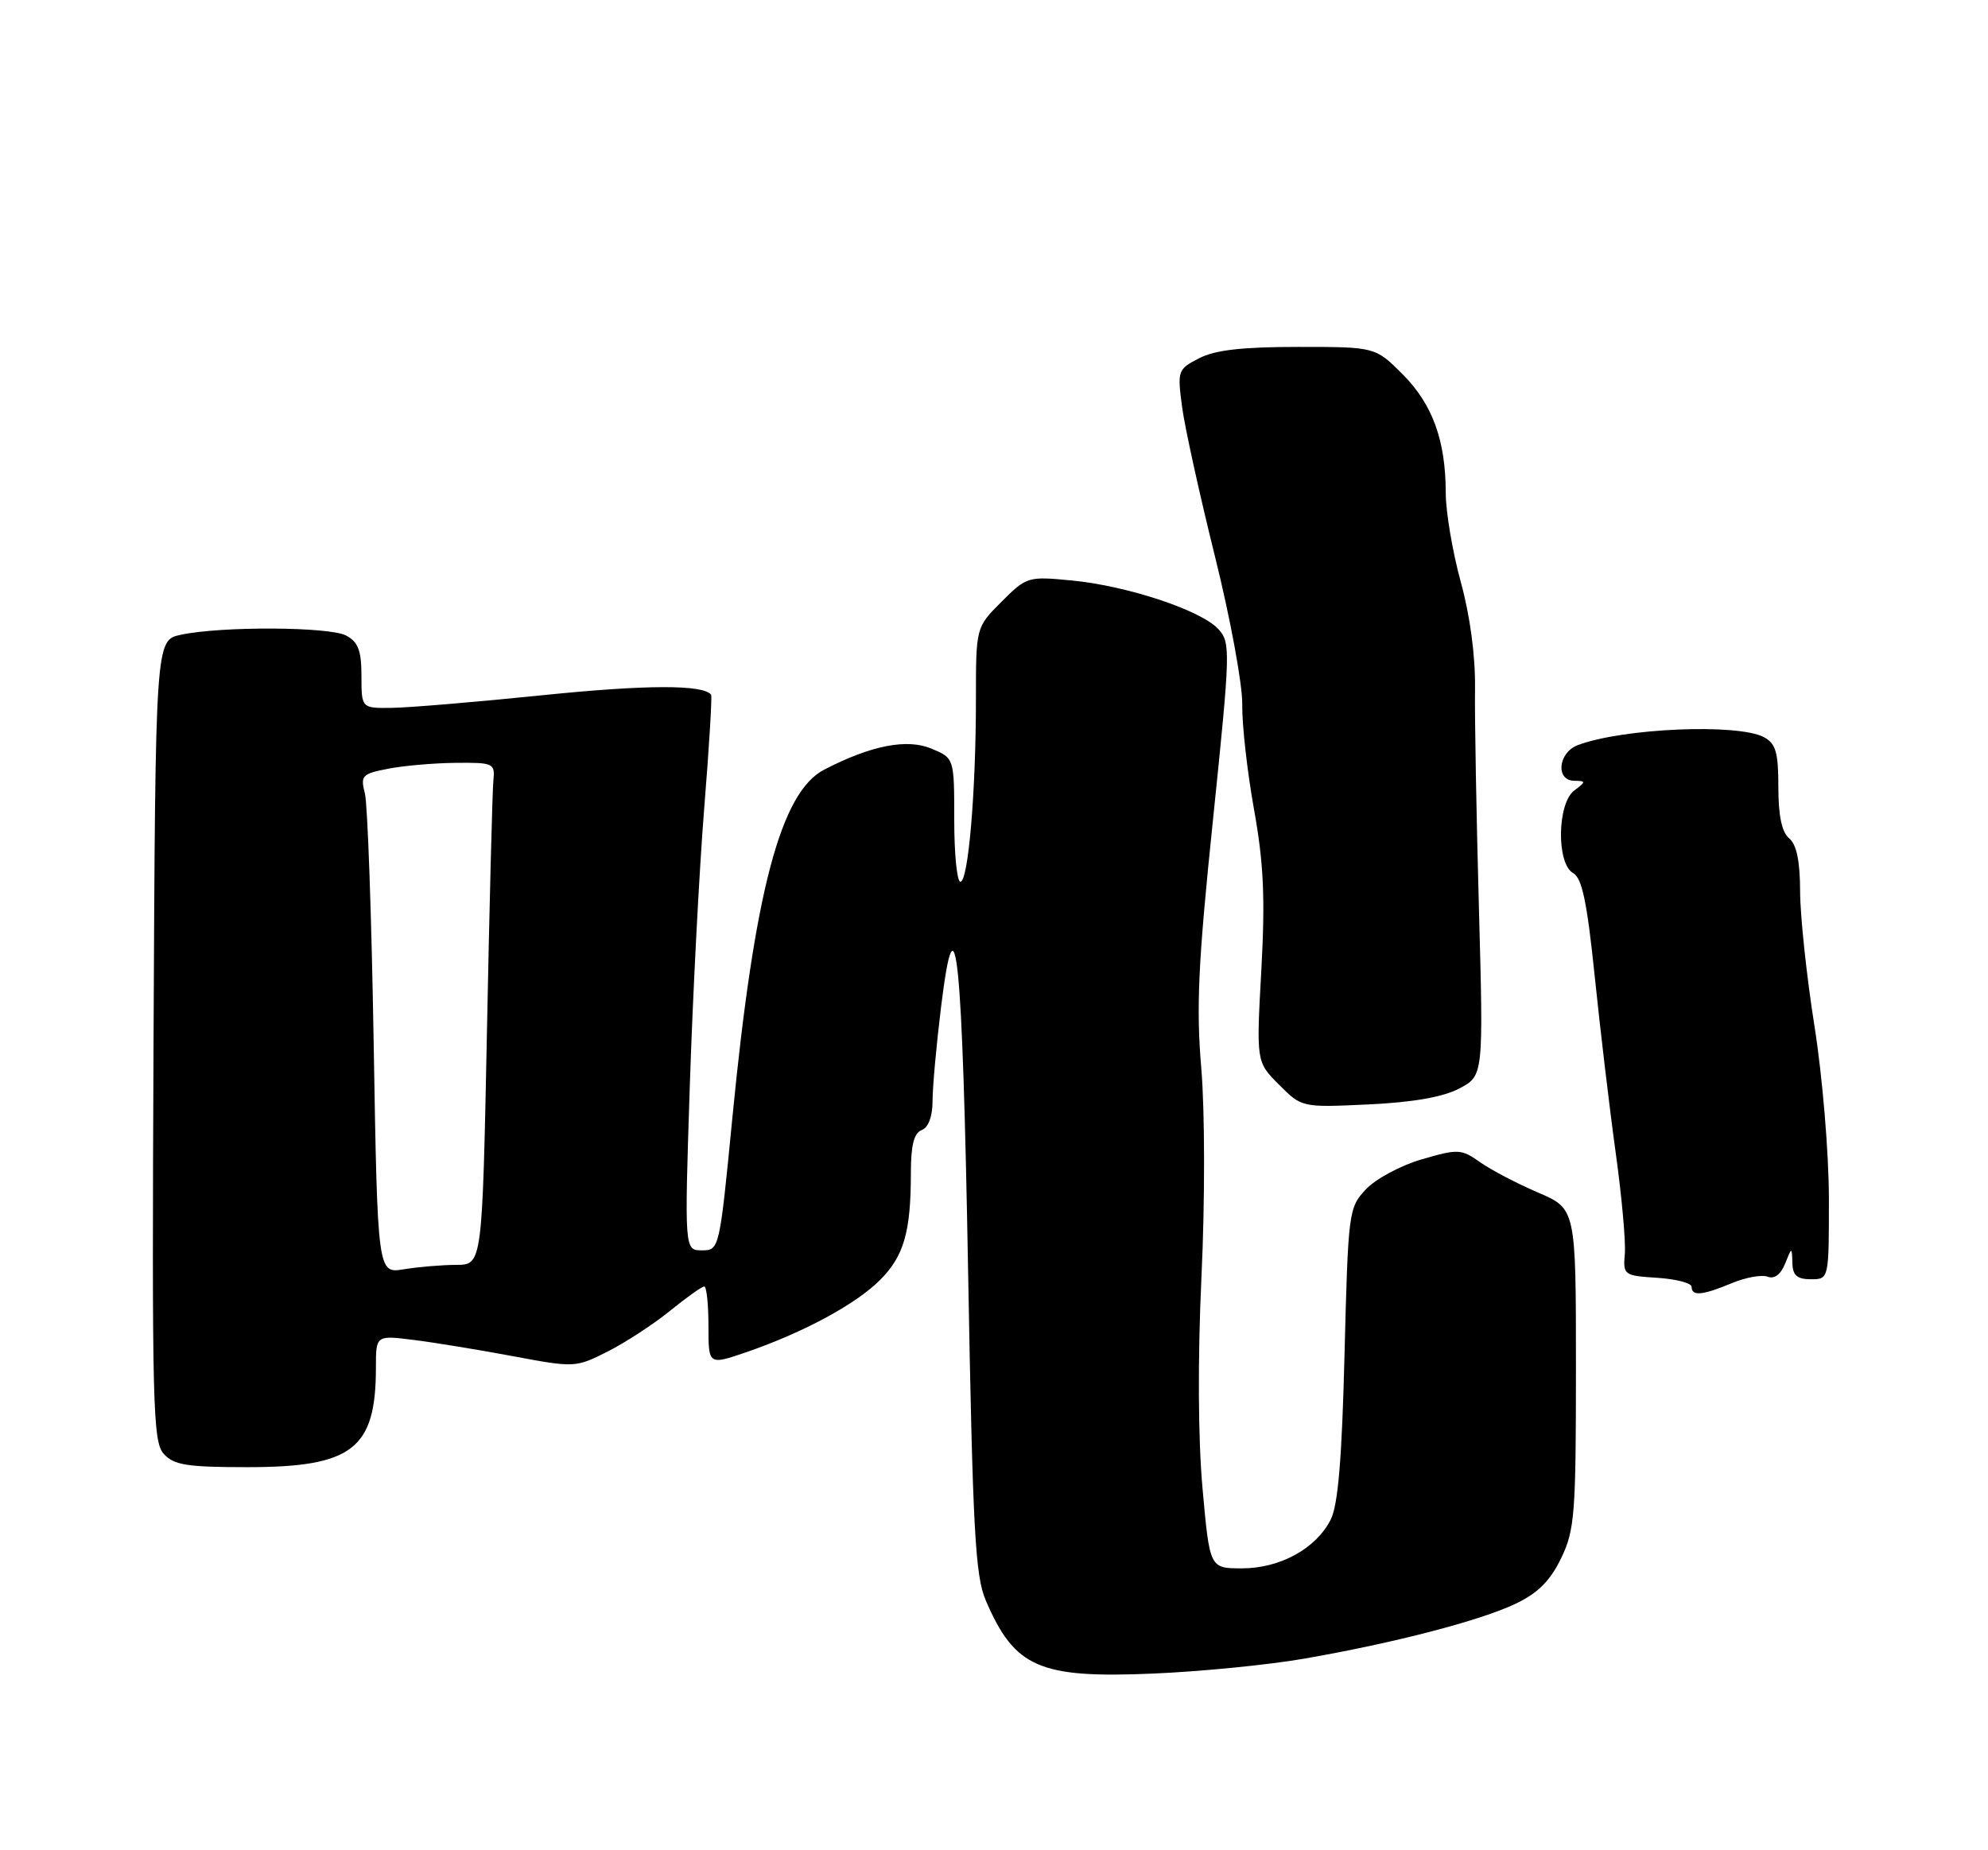 <?xml version="1.0" encoding="UTF-8" standalone="no"?>
<!DOCTYPE svg PUBLIC "-//W3C//DTD SVG 1.1//EN" "http://www.w3.org/Graphics/SVG/1.1/DTD/svg11.dtd" >
<svg xmlns="http://www.w3.org/2000/svg" xmlns:xlink="http://www.w3.org/1999/xlink" version="1.1" viewBox="0 0 275 256">
 <g >
 <path fill="currentColor"
d=" M 180.50 229.48 C 193.03 227.29 204.74 224.24 209.69 221.88 C 212.73 220.43 214.45 218.71 215.94 215.62 C 217.83 211.72 218.00 209.54 218.00 189.31 C 218.00 167.25 218.00 167.25 212.75 165.00 C 209.86 163.76 206.26 161.88 204.75 160.81 C 202.14 158.97 201.71 158.94 196.70 160.40 C 193.79 161.24 190.30 163.11 188.95 164.55 C 186.56 167.10 186.49 167.62 185.99 187.33 C 185.63 201.90 185.09 208.27 184.07 210.27 C 182.03 214.28 177.06 217.00 171.80 217.00 C 167.34 217.00 167.34 217.00 166.35 205.99 C 165.73 199.14 165.67 188.05 166.20 176.62 C 166.69 166.24 166.67 153.75 166.18 147.88 C 165.45 139.34 165.74 133.20 167.81 113.25 C 170.20 90.08 170.24 88.92 168.55 87.06 C 166.20 84.46 155.97 81.06 148.29 80.32 C 142.19 79.73 142.02 79.78 138.54 83.26 C 135.00 86.80 135.00 86.80 135.00 96.75 C 135.00 109.57 133.94 122.00 132.85 122.00 C 132.38 122.00 132.00 118.15 132.00 113.45 C 132.00 104.90 132.00 104.90 128.87 103.59 C 125.47 102.16 120.53 103.12 114.01 106.49 C 107.99 109.61 104.36 123.35 101.31 154.64 C 99.53 172.90 99.51 173.00 97.10 173.00 C 94.68 173.00 94.68 173.00 95.42 150.25 C 95.83 137.74 96.72 120.53 97.40 112.00 C 98.09 103.47 98.52 96.34 98.37 96.13 C 97.31 94.71 89.48 94.72 75.16 96.18 C 66.00 97.12 56.59 97.91 54.25 97.94 C 50.00 98.00 50.00 98.00 50.00 93.54 C 50.00 90.02 49.55 88.83 47.89 87.94 C 45.58 86.70 30.56 86.63 25.00 87.83 C 21.50 88.58 21.50 88.58 21.24 143.95 C 21.01 194.41 21.13 199.49 22.65 201.16 C 24.05 202.71 25.87 203.00 34.20 203.00 C 48.76 203.00 52.00 200.49 52.00 189.22 C 52.00 184.74 52.00 184.74 57.25 185.40 C 60.14 185.76 66.34 186.78 71.04 187.66 C 79.47 189.24 79.63 189.23 84.04 187.01 C 86.49 185.77 90.38 183.24 92.67 181.38 C 94.96 179.52 97.10 178.00 97.42 178.00 C 97.74 178.00 98.00 180.45 98.00 183.45 C 98.00 188.89 98.00 188.89 103.27 187.08 C 111.14 184.37 118.39 180.46 121.74 177.10 C 125.03 173.81 126.00 170.46 126.00 162.34 C 126.00 158.46 126.42 156.78 127.50 156.36 C 128.43 156.00 129.00 154.48 129.00 152.33 C 129.00 150.44 129.53 144.57 130.18 139.30 C 132.21 122.75 133.13 131.77 133.92 176.00 C 134.56 211.80 134.90 218.04 136.37 221.46 C 140.37 230.75 143.76 232.23 159.50 231.56 C 166.10 231.28 175.55 230.35 180.50 229.48 Z  M 239.56 177.54 C 241.48 176.74 243.71 176.34 244.52 176.65 C 245.45 177.00 246.33 176.34 246.93 174.85 C 247.87 172.50 247.87 172.50 247.94 174.75 C 247.98 176.47 248.59 177.00 250.50 177.00 C 253.00 177.00 253.00 177.00 252.99 165.75 C 252.98 159.51 252.10 148.94 251.00 142.00 C 249.91 135.12 249.02 126.74 249.01 123.37 C 249.00 119.16 248.53 116.86 247.50 116.00 C 246.48 115.15 246.00 112.89 246.00 108.91 C 246.00 104.10 245.65 102.88 244.01 102.00 C 240.40 100.07 224.46 100.75 218.25 103.10 C 215.54 104.13 215.15 107.98 217.75 108.03 C 219.42 108.06 219.42 108.13 217.75 109.39 C 215.40 111.18 215.29 119.51 217.61 120.80 C 218.85 121.49 219.54 124.83 220.60 135.10 C 221.36 142.47 222.66 153.45 223.50 159.50 C 224.34 165.55 224.91 171.85 224.76 173.50 C 224.51 176.41 224.64 176.51 229.25 176.80 C 231.86 176.97 234.00 177.53 234.00 178.05 C 234.00 179.37 235.50 179.24 239.56 177.54 Z  M 201.86 150.61 C 205.21 148.84 205.21 148.84 204.58 125.67 C 204.23 112.93 203.98 99.25 204.04 95.28 C 204.10 90.79 203.36 85.21 202.07 80.52 C 200.93 76.37 200.00 70.85 199.99 68.24 C 199.99 60.95 198.16 55.92 194.01 51.77 C 190.24 48.00 190.24 48.00 179.57 48.00 C 171.83 48.00 168.07 48.43 165.87 49.57 C 162.91 51.10 162.85 51.28 163.52 56.32 C 163.90 59.17 165.95 68.47 168.07 77.00 C 170.19 85.53 171.89 94.75 171.84 97.50 C 171.80 100.25 172.53 106.78 173.47 112.00 C 174.81 119.47 175.02 124.22 174.48 134.22 C 173.78 146.93 173.78 146.93 176.93 150.08 C 180.08 153.24 180.08 153.24 189.29 152.81 C 195.47 152.52 199.61 151.79 201.86 150.61 Z  M 51.69 144.36 C 51.40 126.84 50.85 111.29 50.48 109.81 C 49.84 107.32 50.07 107.07 53.65 106.37 C 55.77 105.95 59.98 105.58 63.00 105.55 C 68.28 105.50 68.49 105.60 68.25 108.00 C 68.11 109.38 67.71 125.01 67.36 142.75 C 66.71 175.00 66.71 175.00 63.11 175.01 C 61.12 175.02 57.86 175.29 55.86 175.62 C 52.23 176.22 52.23 176.22 51.69 144.36 Z "/>
</g>
</svg>